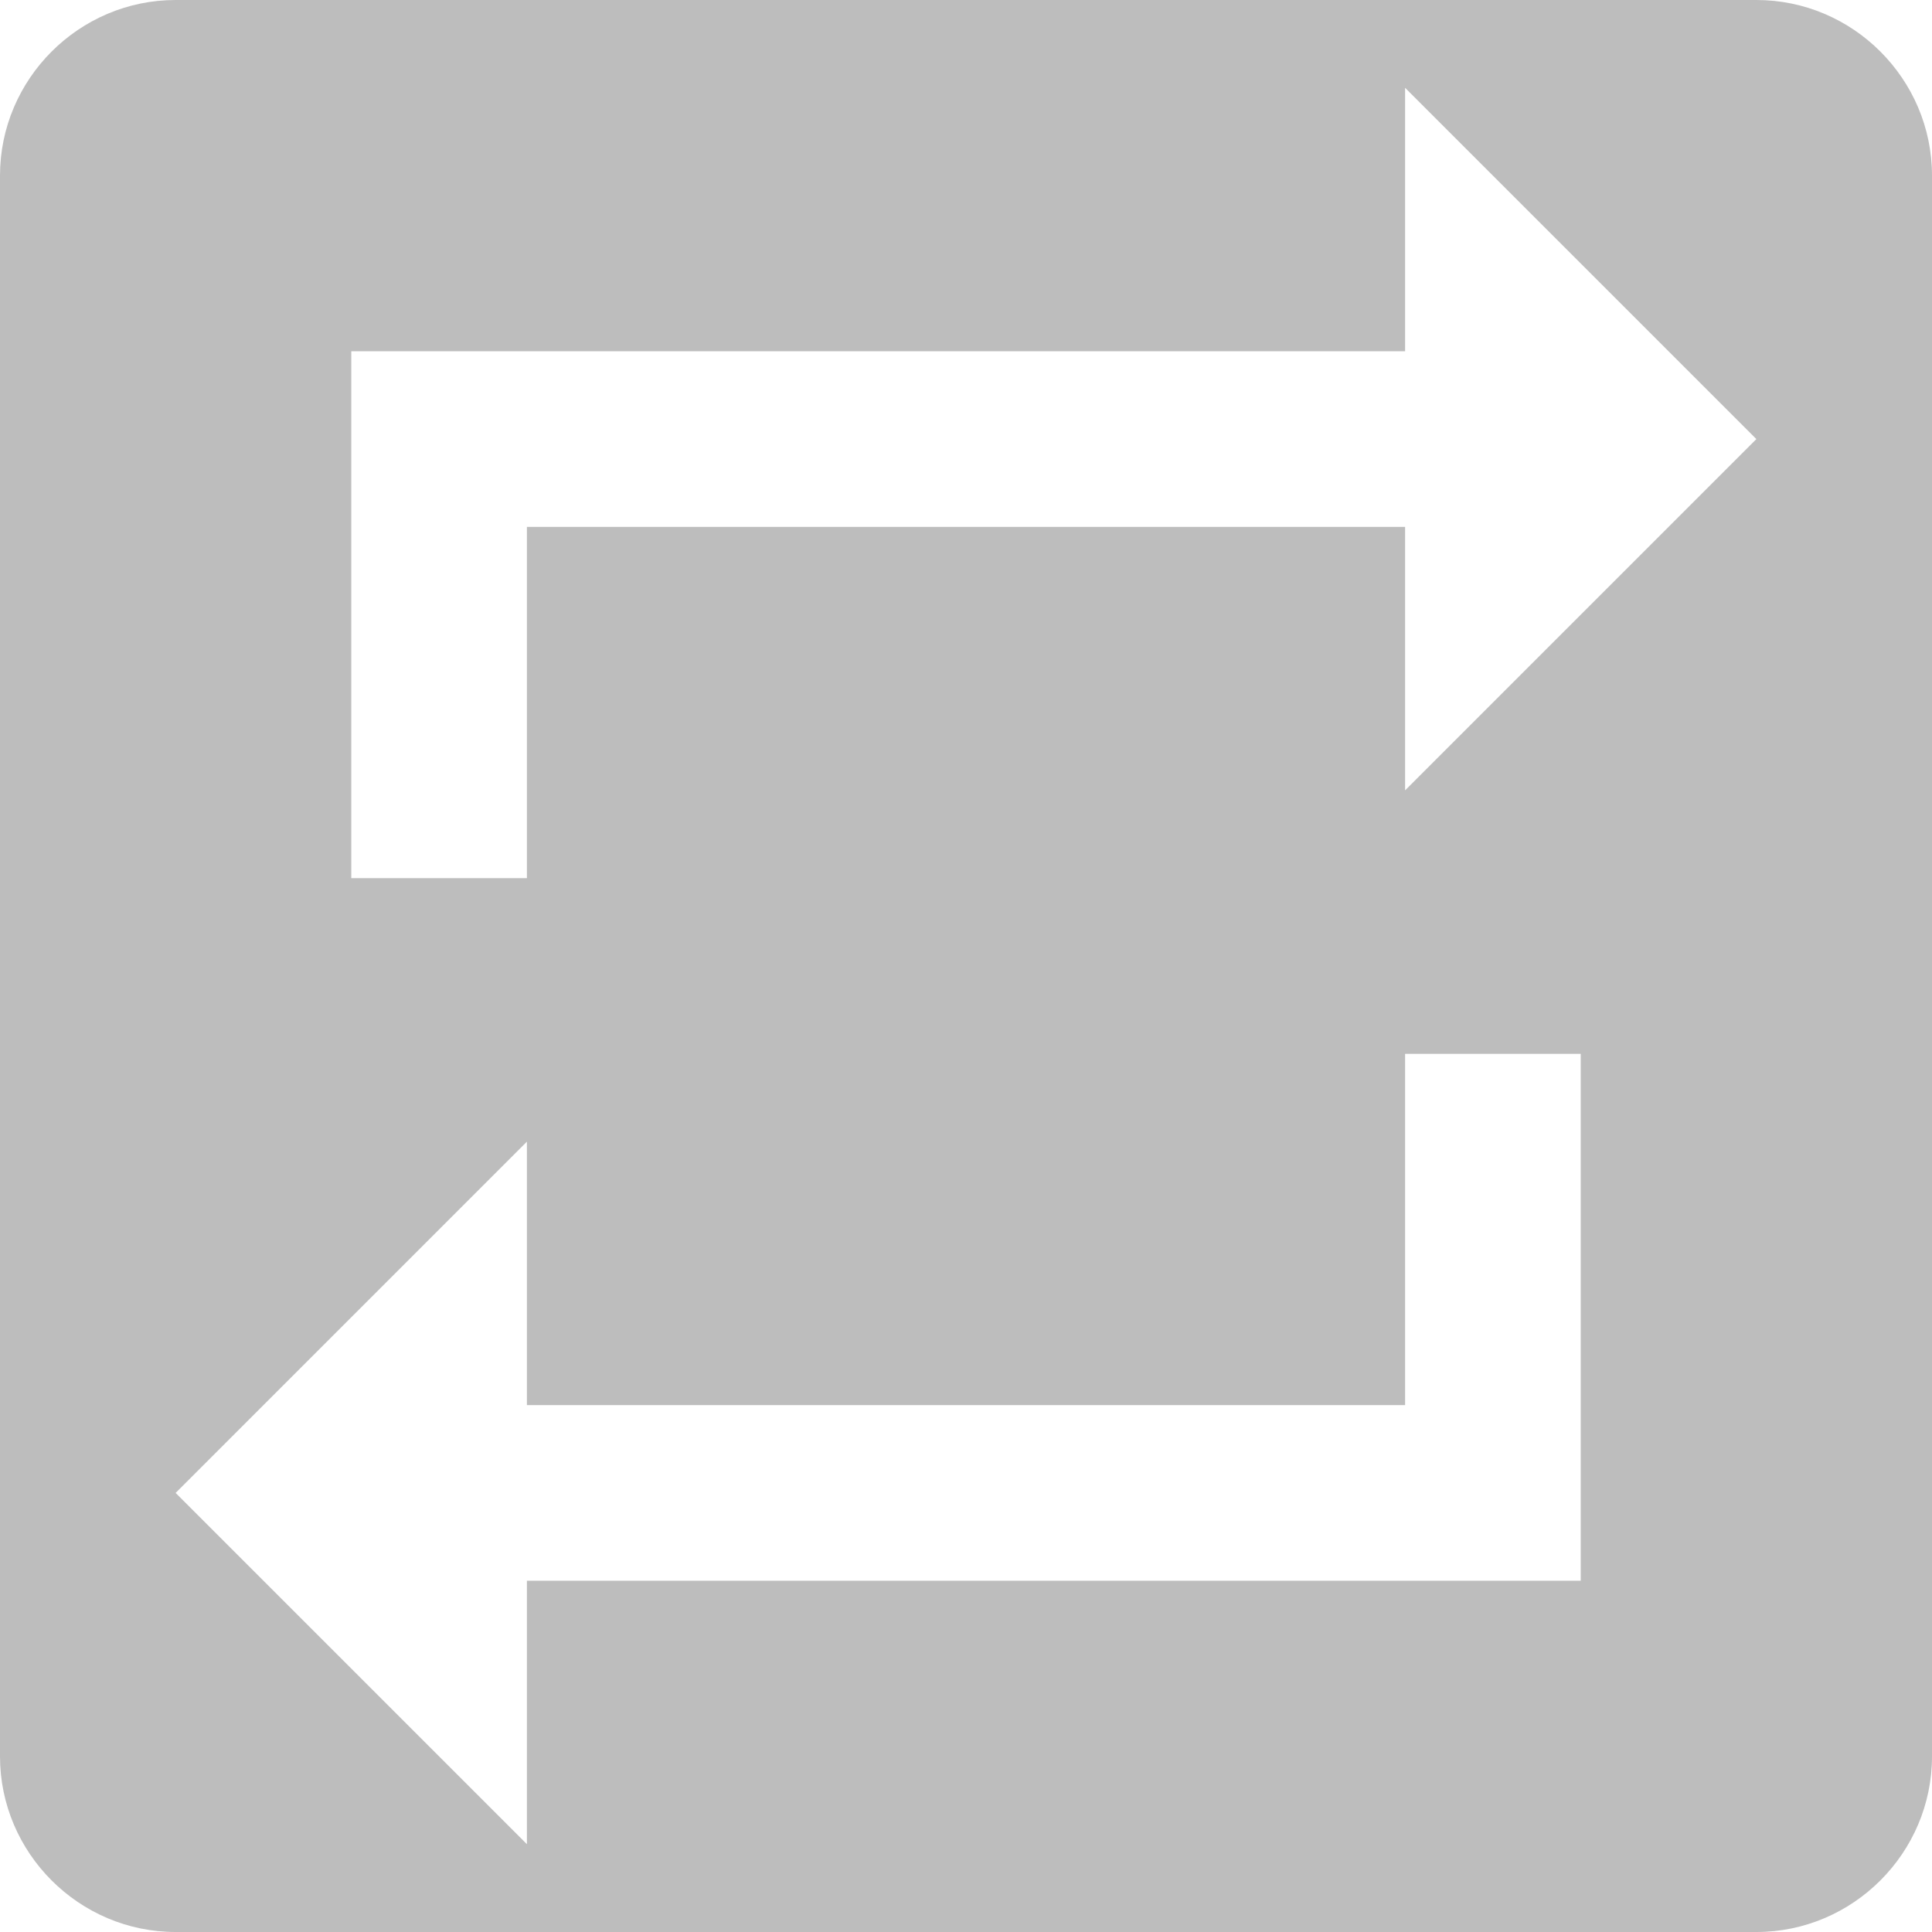 <svg width="88" height="88" viewBox="0 0 88 88" fill="none" xmlns="http://www.w3.org/2000/svg">
<path fill-rule="evenodd" clip-rule="evenodd" d="M80 0H8C3.6 0 0 3.6 0 8V80C0 84.4 3.6 88 8 88H80C84.4 88 88 84.4 88 80V8C88 3.6 84.4 0 80 0ZM24 24H64V36L80 20L64 4V16H16V40H24V24ZM64 64H24V52L8 68L24 84V72H72V48H64V64Z" fill="#BDBDBD"/>
</svg>
